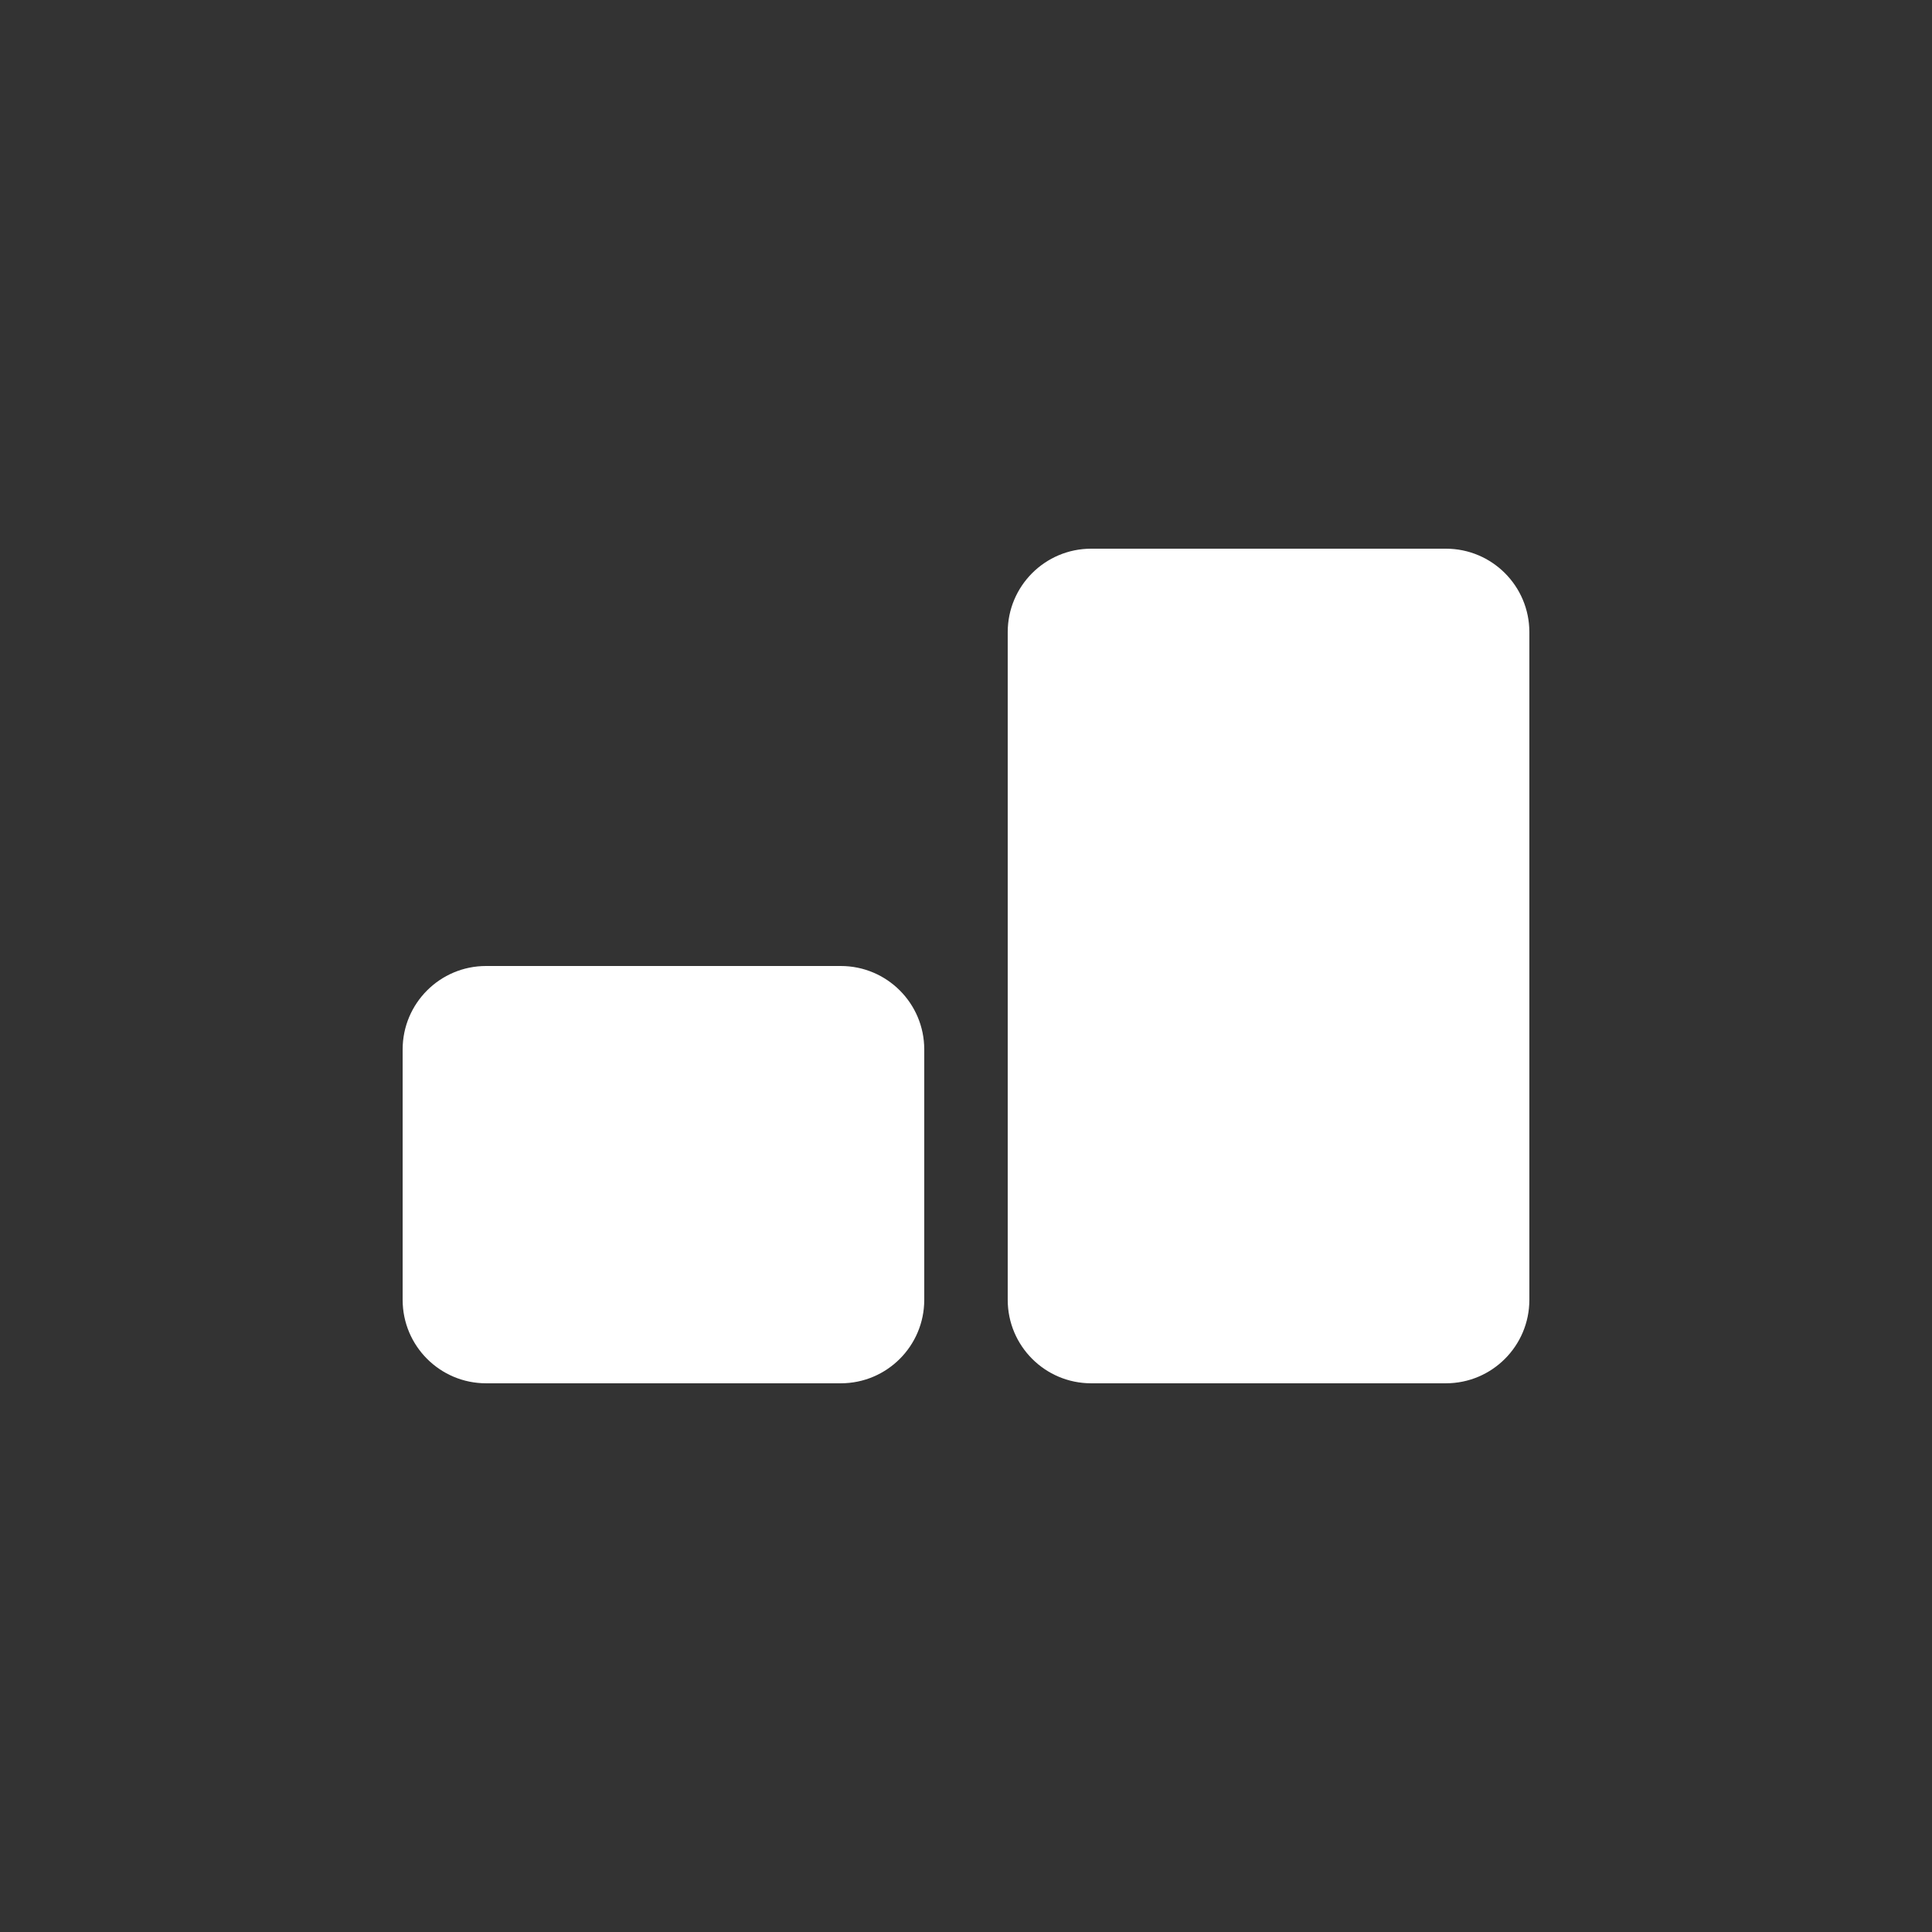 <?xml version="1.0" encoding="UTF-8" standalone="no"?>
<!-- Generator: Adobe Illustrator 15.1.0, SVG Export Plug-In . SVG Version: 6.00 Build 0)  -->

<svg
   xmlns:dc="http://purl.org/dc/elements/1.1/"
   xmlns:cc="http://creativecommons.org/ns#"
   xmlns:rdf="http://www.w3.org/1999/02/22-rdf-syntax-ns#"
   xmlns:svg="http://www.w3.org/2000/svg"
   xmlns="http://www.w3.org/2000/svg"
   xmlns:sodipodi="http://sodipodi.sourceforge.net/DTD/sodipodi-0.dtd"
   xmlns:inkscape="http://www.inkscape.org/namespaces/inkscape"
   version="1.1"
   id="Layer_1"
   x="0px"
   y="0px"
   width="128"
   height="128"
   viewBox="0 0 128 128"
   enable-background="new 0 0 305.768 116.121"
   xml:space="preserve"
   inkscape:version="0.91 r13725"
   sodipodi:docname="summer-camp-logo.svg"><rect x="0" y="0" width="128" height="128" fill="#333333" stroke="none"/><defs
     id="defs49" /><sodipodi:namedview
     pagecolor="#ffffff"
     bordercolor="#666666"
     borderopacity="1"
     objecttolerance="10"
     gridtolerance="10"
     guidetolerance="10"
     inkscape:pageopacity="0"
     inkscape:pageshadow="2"
     inkscape:window-width="1280"
     inkscape:window-height="782"
     id="namedview47"
     showgrid="false"
     units="px"
     inkscape:zoom="2"
     inkscape:cx="29.77775"
     inkscape:cy="97.25"
     inkscape:window-x="0"
     inkscape:window-y="0"
     inkscape:window-maximized="1"
     inkscape:current-layer="layer2"
     inkscape:snap-page="true"><inkscape:grid
       type="xygrid"
       id="grid4216" /></sodipodi:namedview><g
     inkscape:groupmode="layer"
     id="layer2"
     inkscape:label="logo"
     style="display:inline"
     transform="translate(0,11.879)"><g
       id="g4730"
       transform="translate(4.091,66.412)"><path
         d="m 62.673,7.827 c 0,3.054 2.477,5.529 5.53,5.529 l 23.501,0 c 3.054,0 5.529,-2.476 5.529,-5.529 l 0,-44.238 c 0,-3.053 -2.475,-5.528 -5.529,-5.528 l -23.501,0 c -3.054,0 -5.53,2.475 -5.53,5.528 l 0,44.238 z"
         id="path37"
         inkscape:connector-curvature="0"
         style="fill:#ffffff;fill-opacity:1" /><path
         d="m 22.585,7.827 c 0,3.054 2.475,5.529 5.528,5.529 l 23.501,0 c 3.055,0 5.529,-2.476 5.529,-5.529 l 0,-16.59 c 0,-3.053 -2.475,-5.528 -5.529,-5.528 l -23.501,0 c -3.053,-10e-4 -5.528,2.475 -5.528,5.528 l 0,16.59 z"
         id="path39"
         inkscape:connector-curvature="0"
         style="fill:#ffffff;fill-opacity:1" /></g></g></svg>